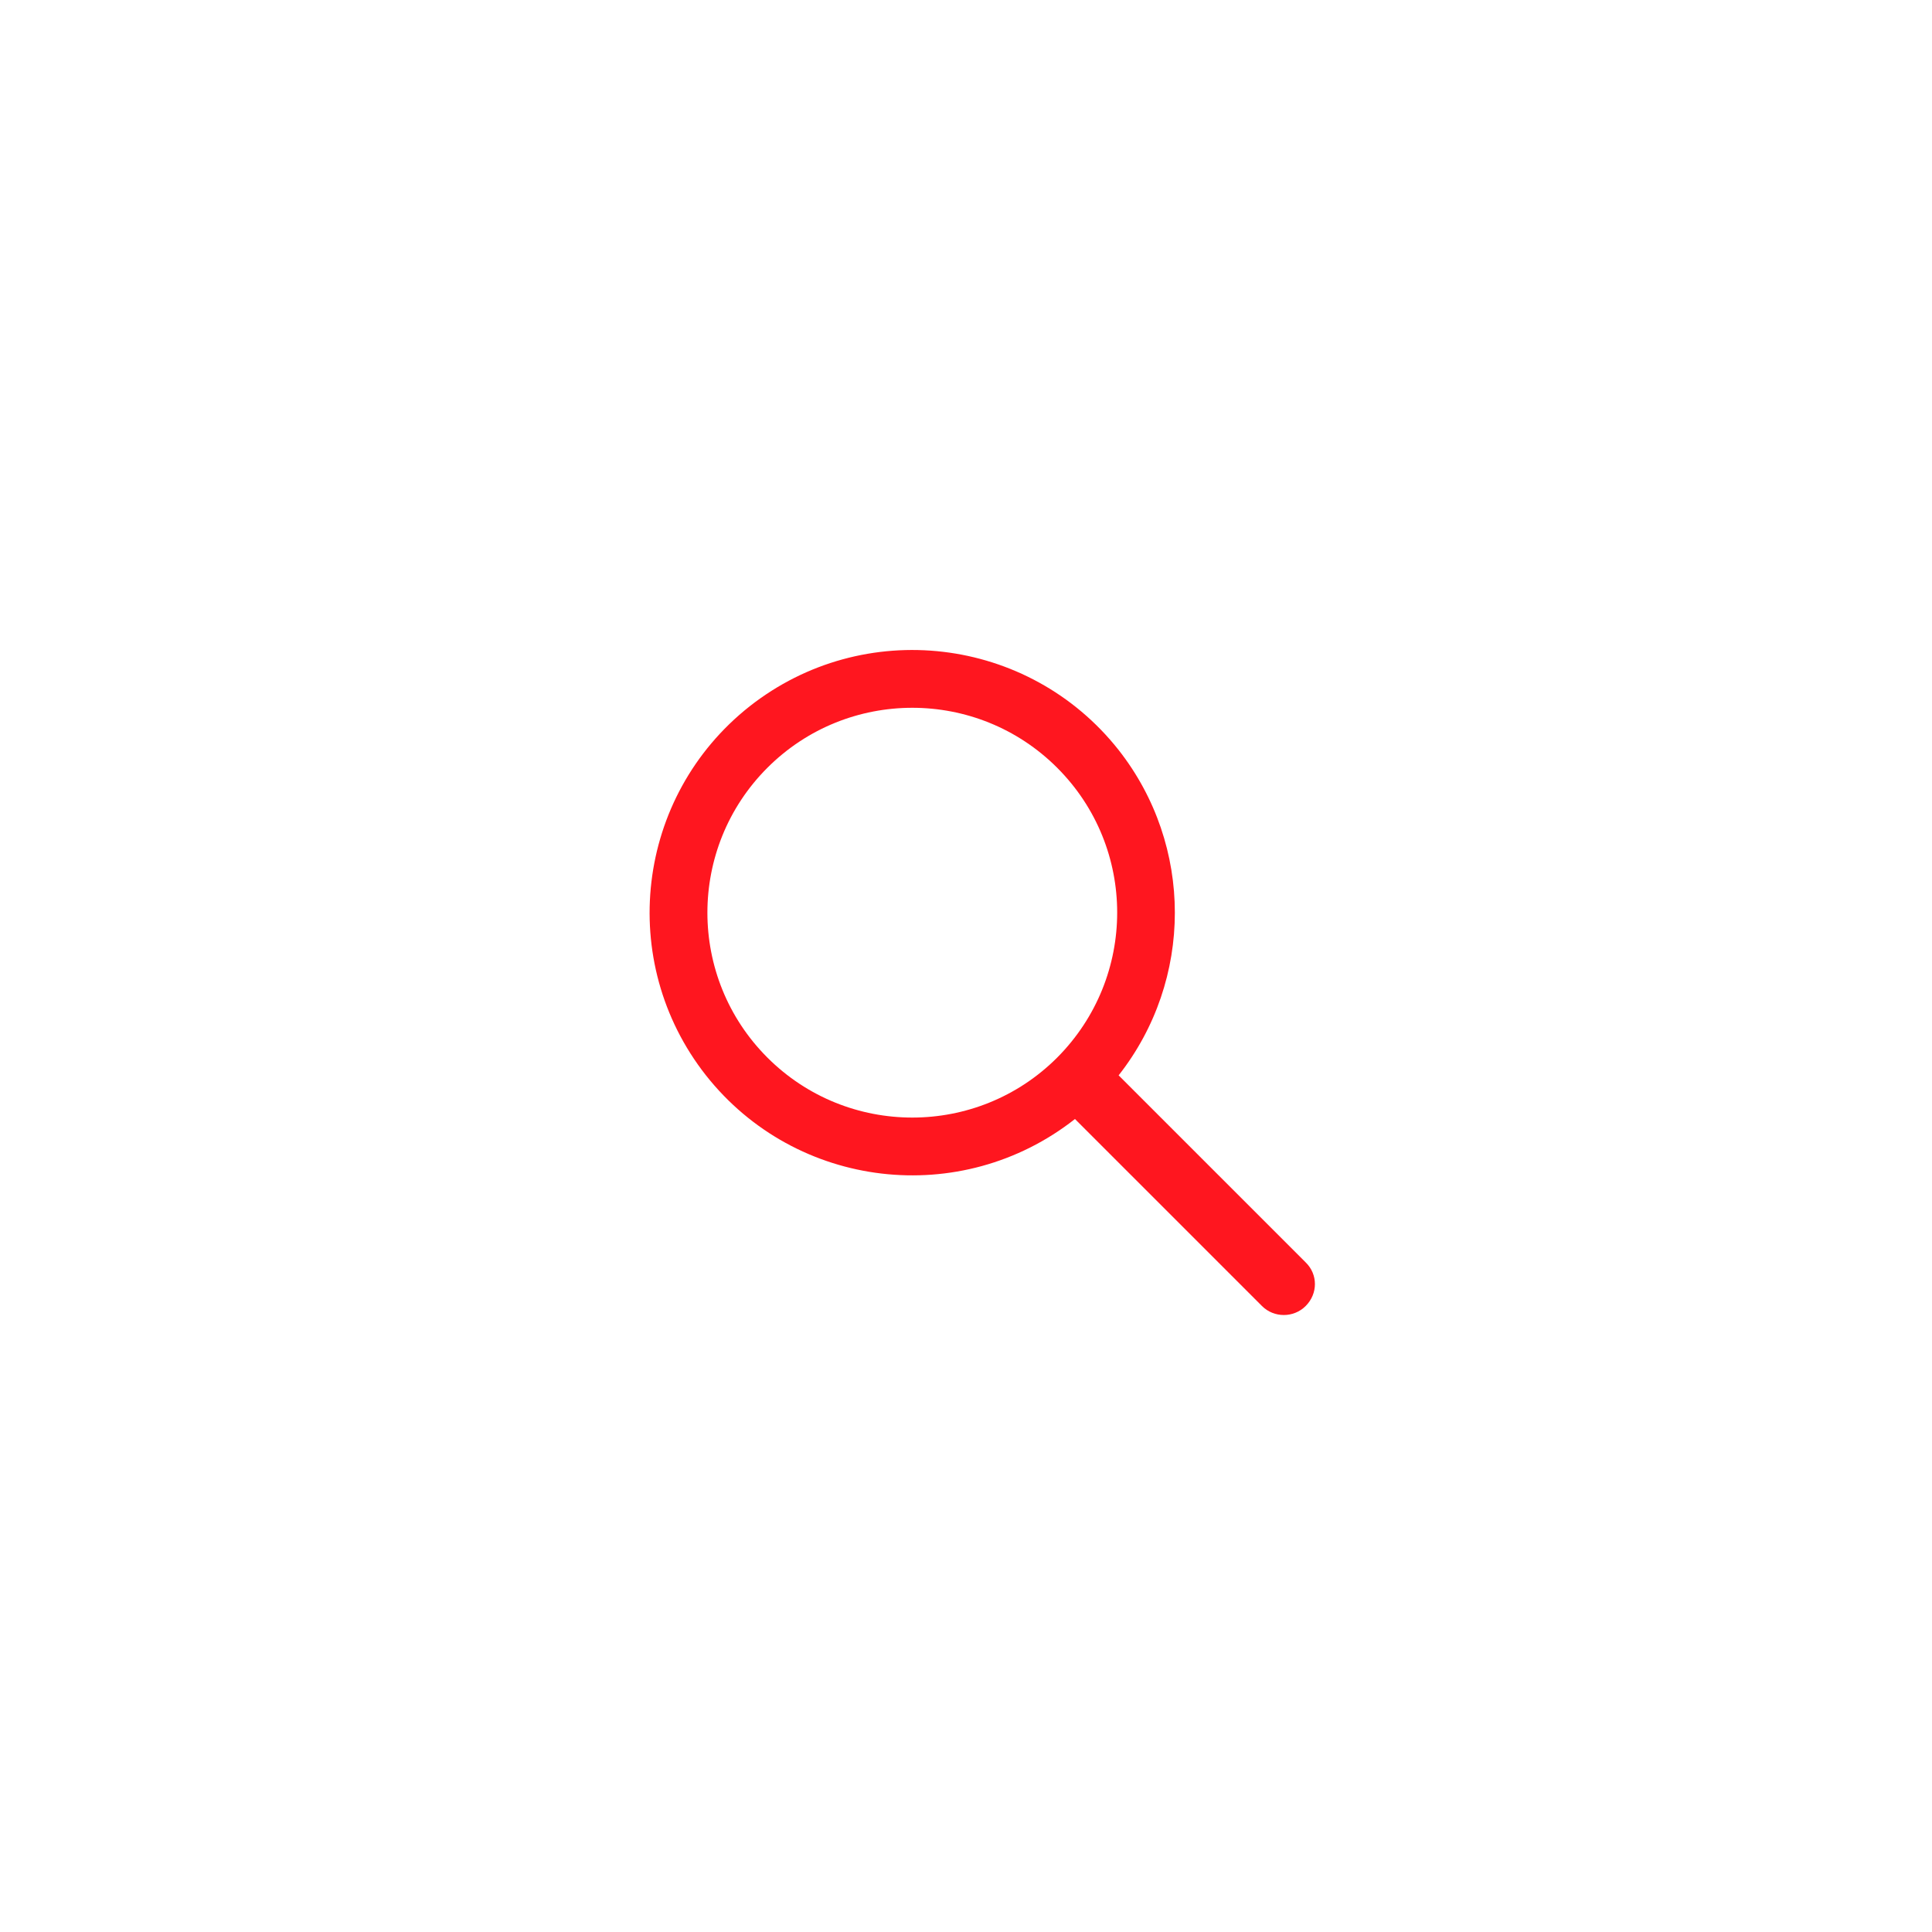<svg width="40" height="40" viewBox="0 0 40 40" fill="none" xmlns="http://www.w3.org/2000/svg">
<path fill-rule="evenodd" clip-rule="evenodd" d="M27.032 27.04C26.784 27.288 26.376 27.288 26.128 27.04L22.256 23.168C19.896 25.024 16.48 24.624 14.616 22.264C12.76 19.904 13.16 16.488 15.52 14.624C17.88 12.768 21.296 13.168 23.16 15.528C24.712 17.504 24.712 20.288 23.16 22.264L27.032 26.136C27.288 26.384 27.288 26.784 27.032 27.04C27.04 27.032 27.04 27.032 27.032 27.04ZM21.888 15.896C20.232 14.24 17.544 14.24 15.888 15.896C14.232 17.552 14.232 20.24 15.888 21.896C17.544 23.552 20.232 23.552 21.888 21.896C23.544 20.232 23.544 17.552 21.888 15.896Z" fill="#FF161F"/>
</svg>
